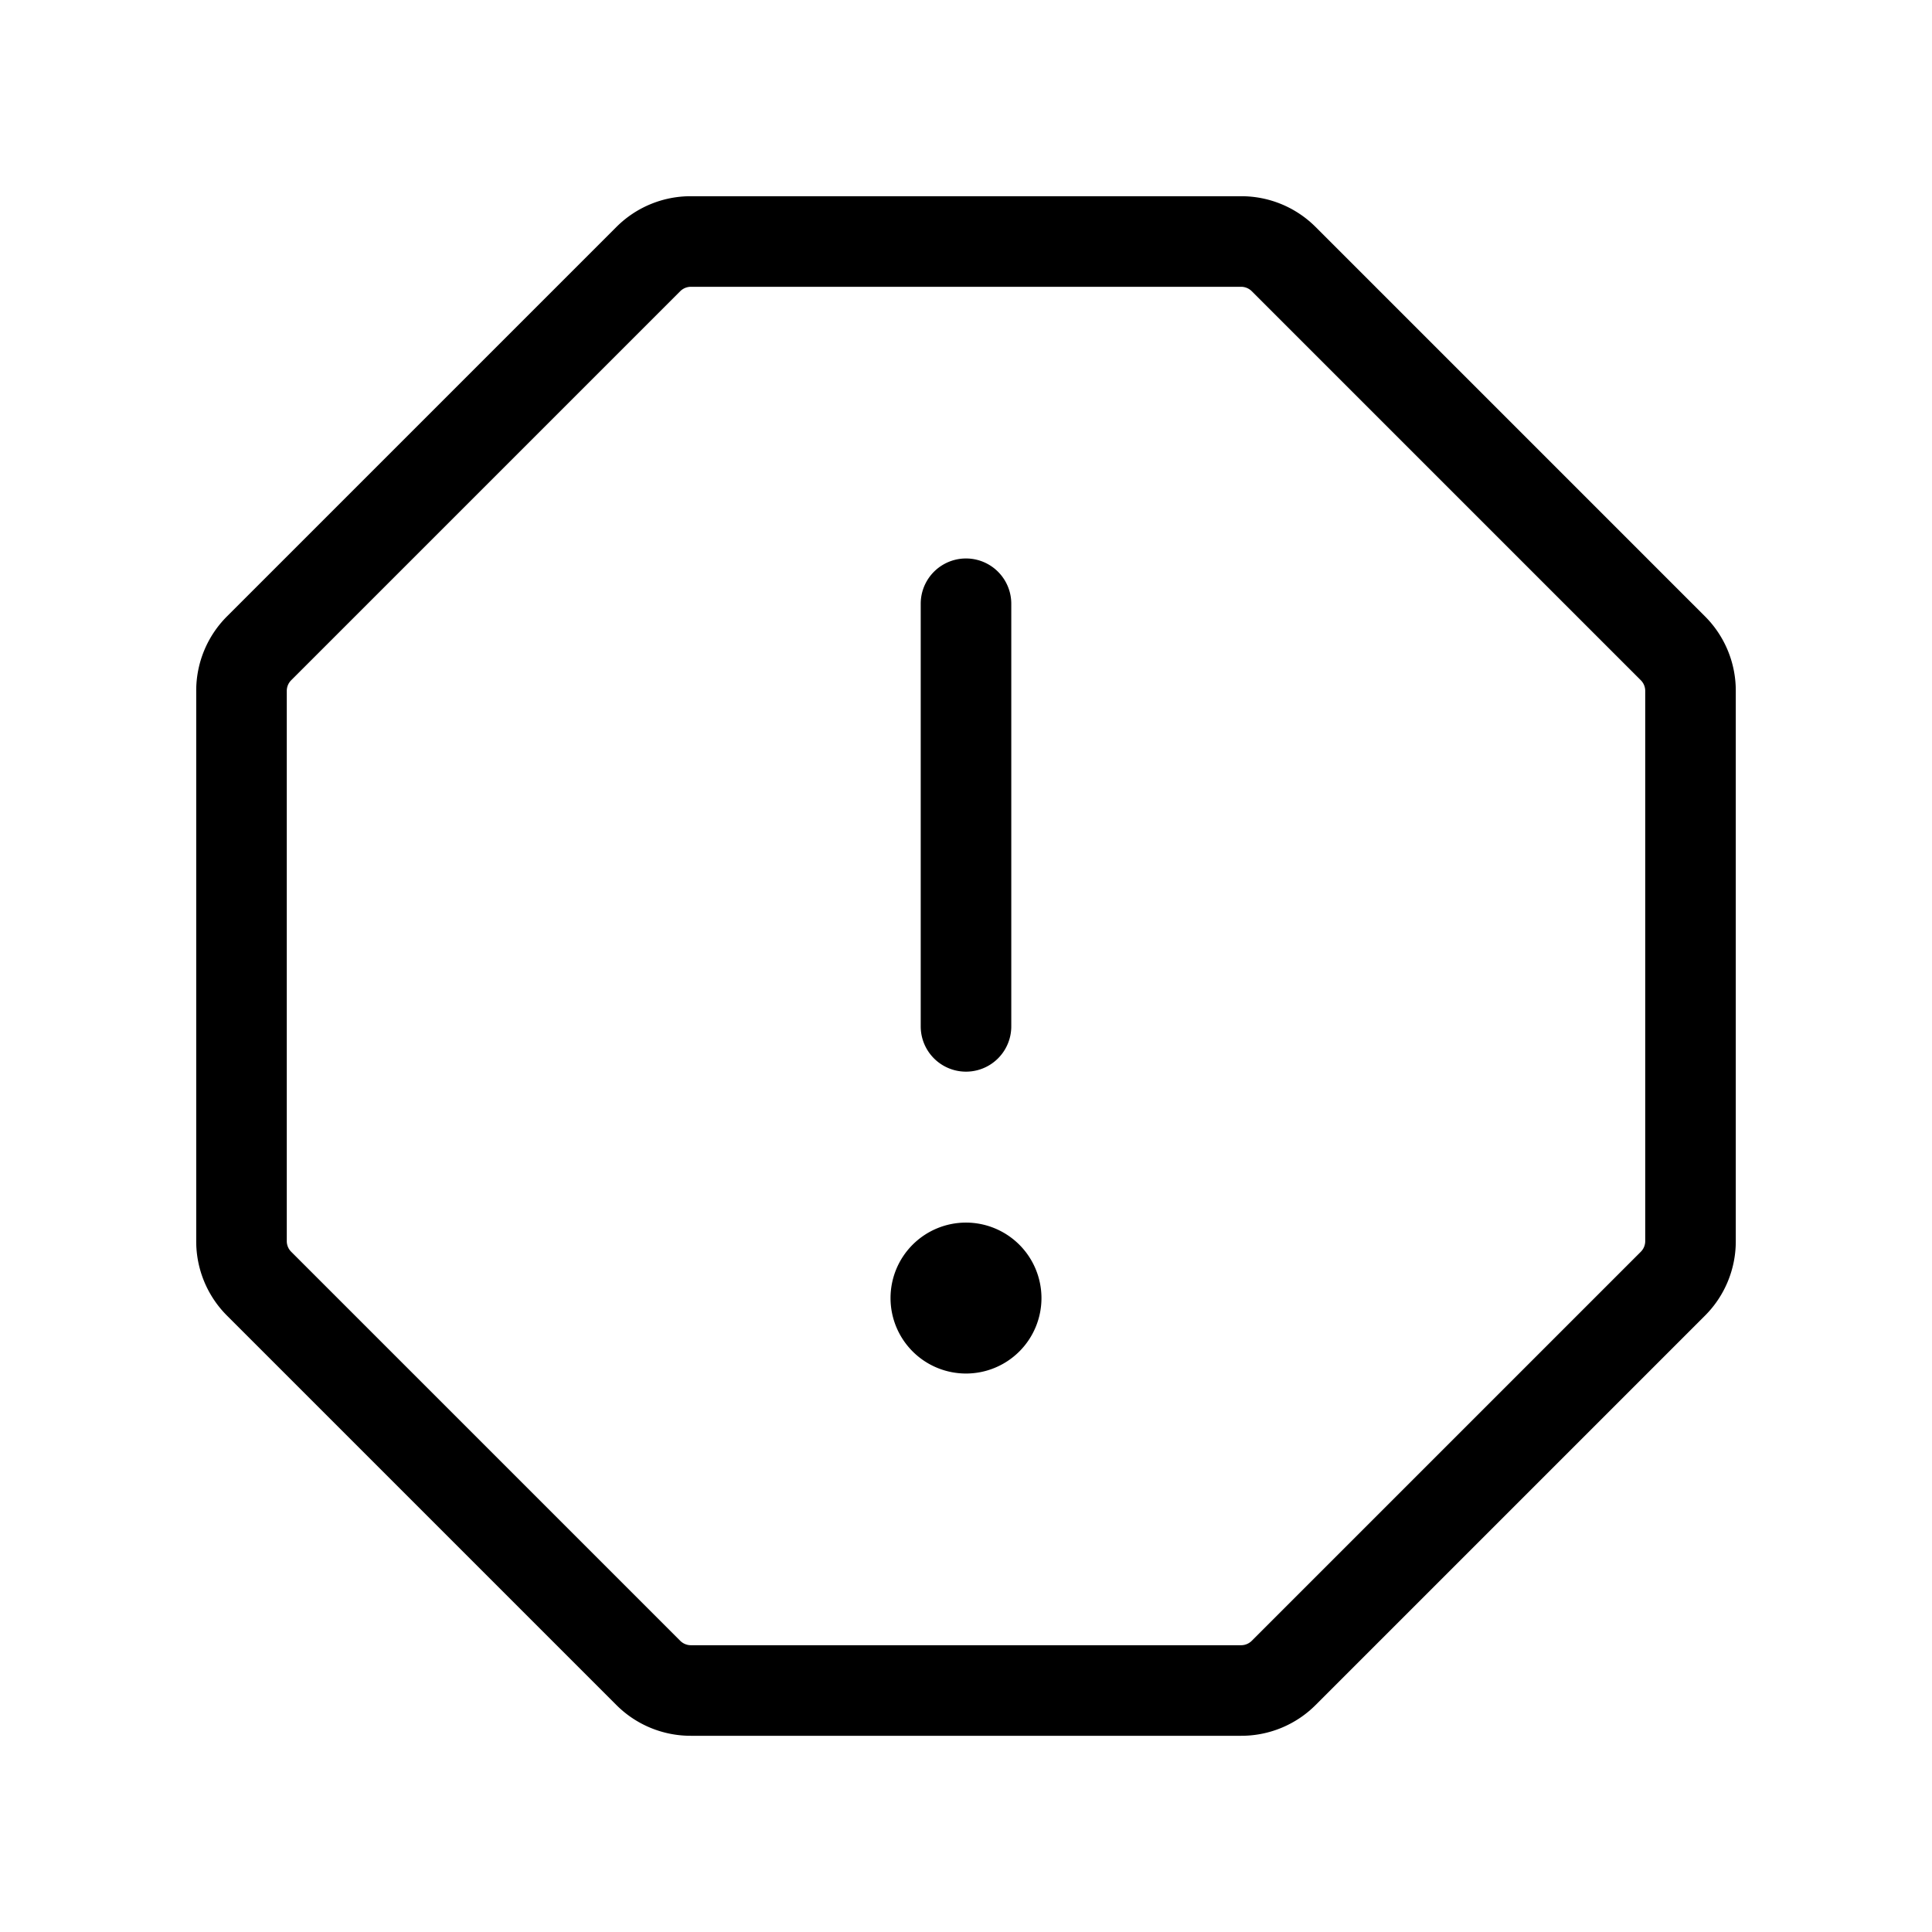 <svg id="Flat" xmlns="http://www.w3.org/2000/svg" viewBox="0 0 256 256" fill-rule="evenodd" fill="currentColor">
  <path d="M122,136v-56a6,6,0,1,1,12,0v56a6,6,0,1,1-12,0ZM230,91.549V164.451a13.909,13.909,0,0,1-4.1,9.899l-51.551,51.55a13.906,13.906,0,0,1-9.898,4.101H91.549a13.909,13.909,0,0,1-9.899-4.101L30.101,174.35A13.908,13.908,0,0,1,26,164.451V91.549A13.911,13.911,0,0,1,30.1,81.65l51.551-51.55a13.908,13.908,0,0,1,9.898-4.1h72.902a13.91,13.91,0,0,1,9.899,4.101l51.549,51.549A13.91,13.91,0,0,1,230,91.549Zm-12,0a1.988,1.988,0,0,0-.586-1.415L165.865,38.586a2.016,2.016,0,0,0-1.414-.585H91.549a2.012,2.012,0,0,0-1.413.585L38.585,90.135A1.989,1.989,0,0,0,38,91.549V164.451a1.987,1.987,0,0,0,.586,1.415l51.549,51.549a2.014,2.014,0,0,0,1.414.586h72.902a2.012,2.012,0,0,0,1.413-.585l51.551-51.55A1.988,1.988,0,0,0,218,164.451Zm-90,70.451a10,10,0,1,0,10,10A10.011,10.011,0,0,0,128,162Z"/>
</svg>

